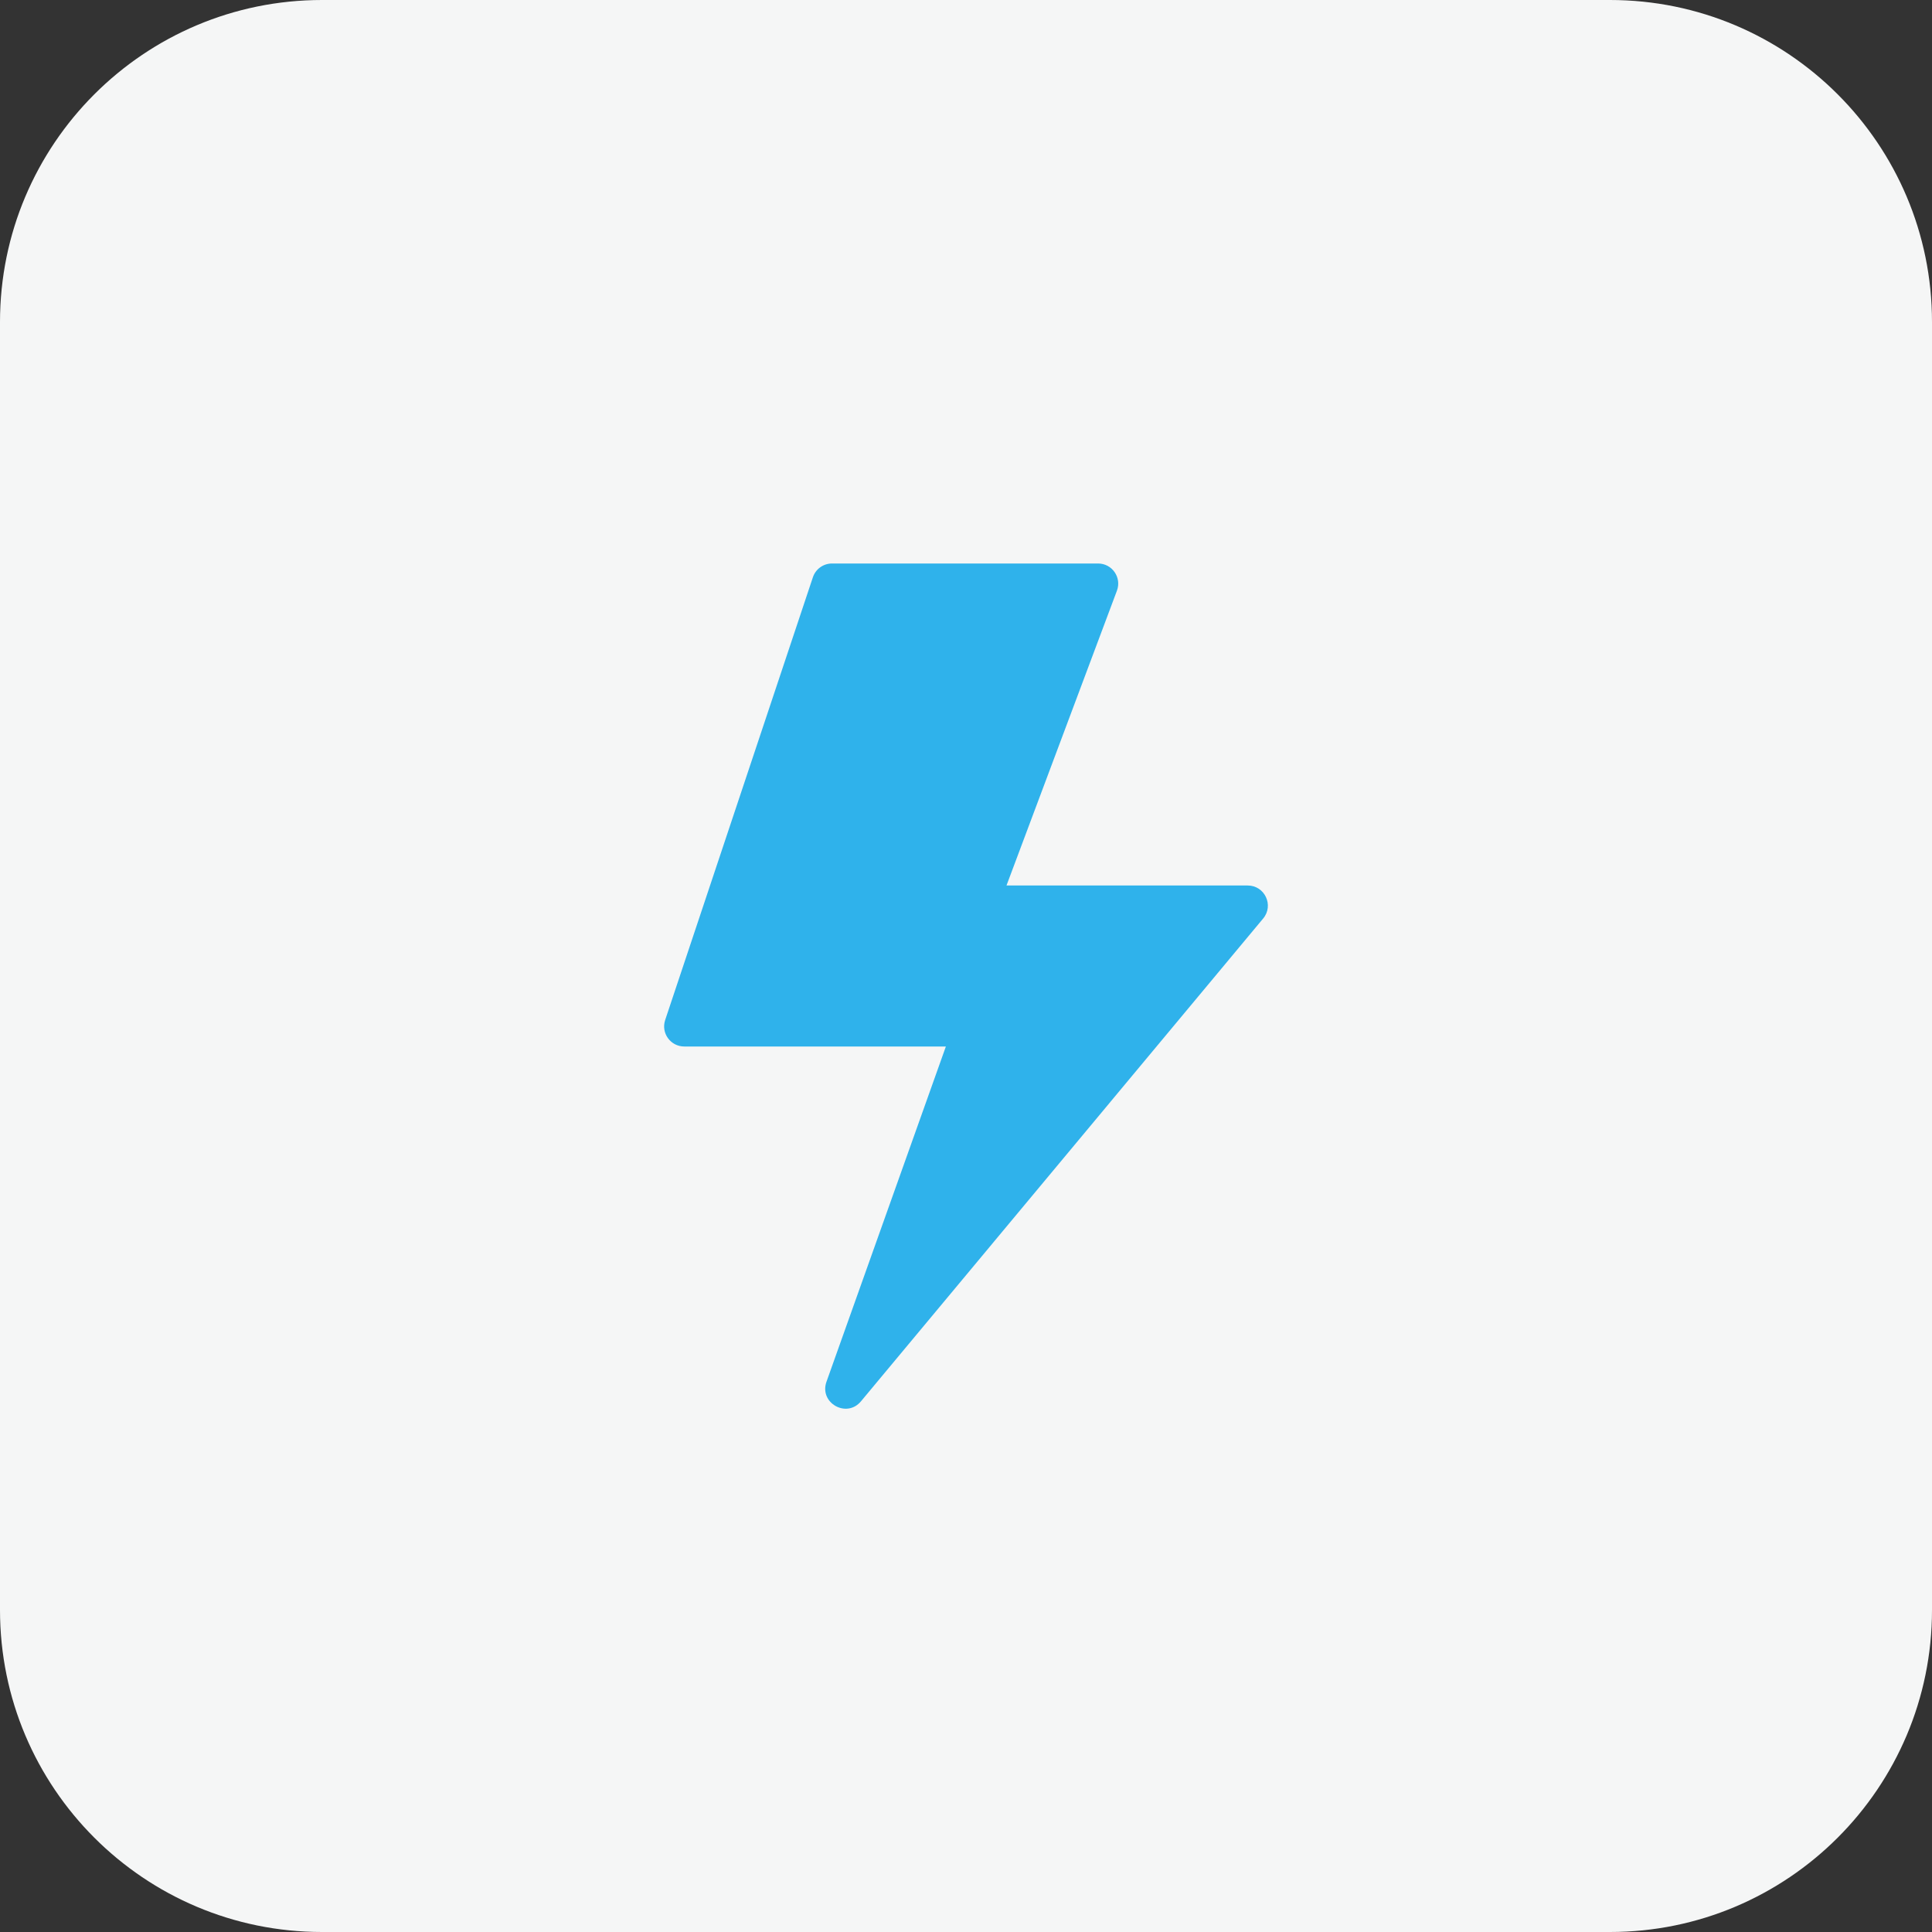         <svg
          width="48"
          height="48"
          viewBox="0 0 48 48"
          fill="none"
          xmlns="http://www.w3.org/2000/svg"
        >
          <rect x="0" y="0" width="48" height="48" fill="#333333" stroke="none"/>
          <path
            d="M0 8C0 3.582 3.582 0 8 0H40C44.418 0 48 3.582 48 8V40C48 44.418 44.418 48 40 48H8C3.582 48 0 44.418 0 40V8Z"
            fill="#F5F6F6"
          />
          <path
            d="M31.383 22.82C31.655 22.494 31.423 22 30.999 22H25.006L27.75 14.675C27.872 14.348 27.631 14 27.281 14H20.671C20.455 14 20.264 14.138 20.196 14.342L16.526 25.342C16.418 25.666 16.659 26 17.001 26H23.5L20.534 34.328C20.346 34.854 21.032 35.245 21.39 34.816L31.383 22.82Z"
            fill="#2FB2EB"
          />
        </svg>